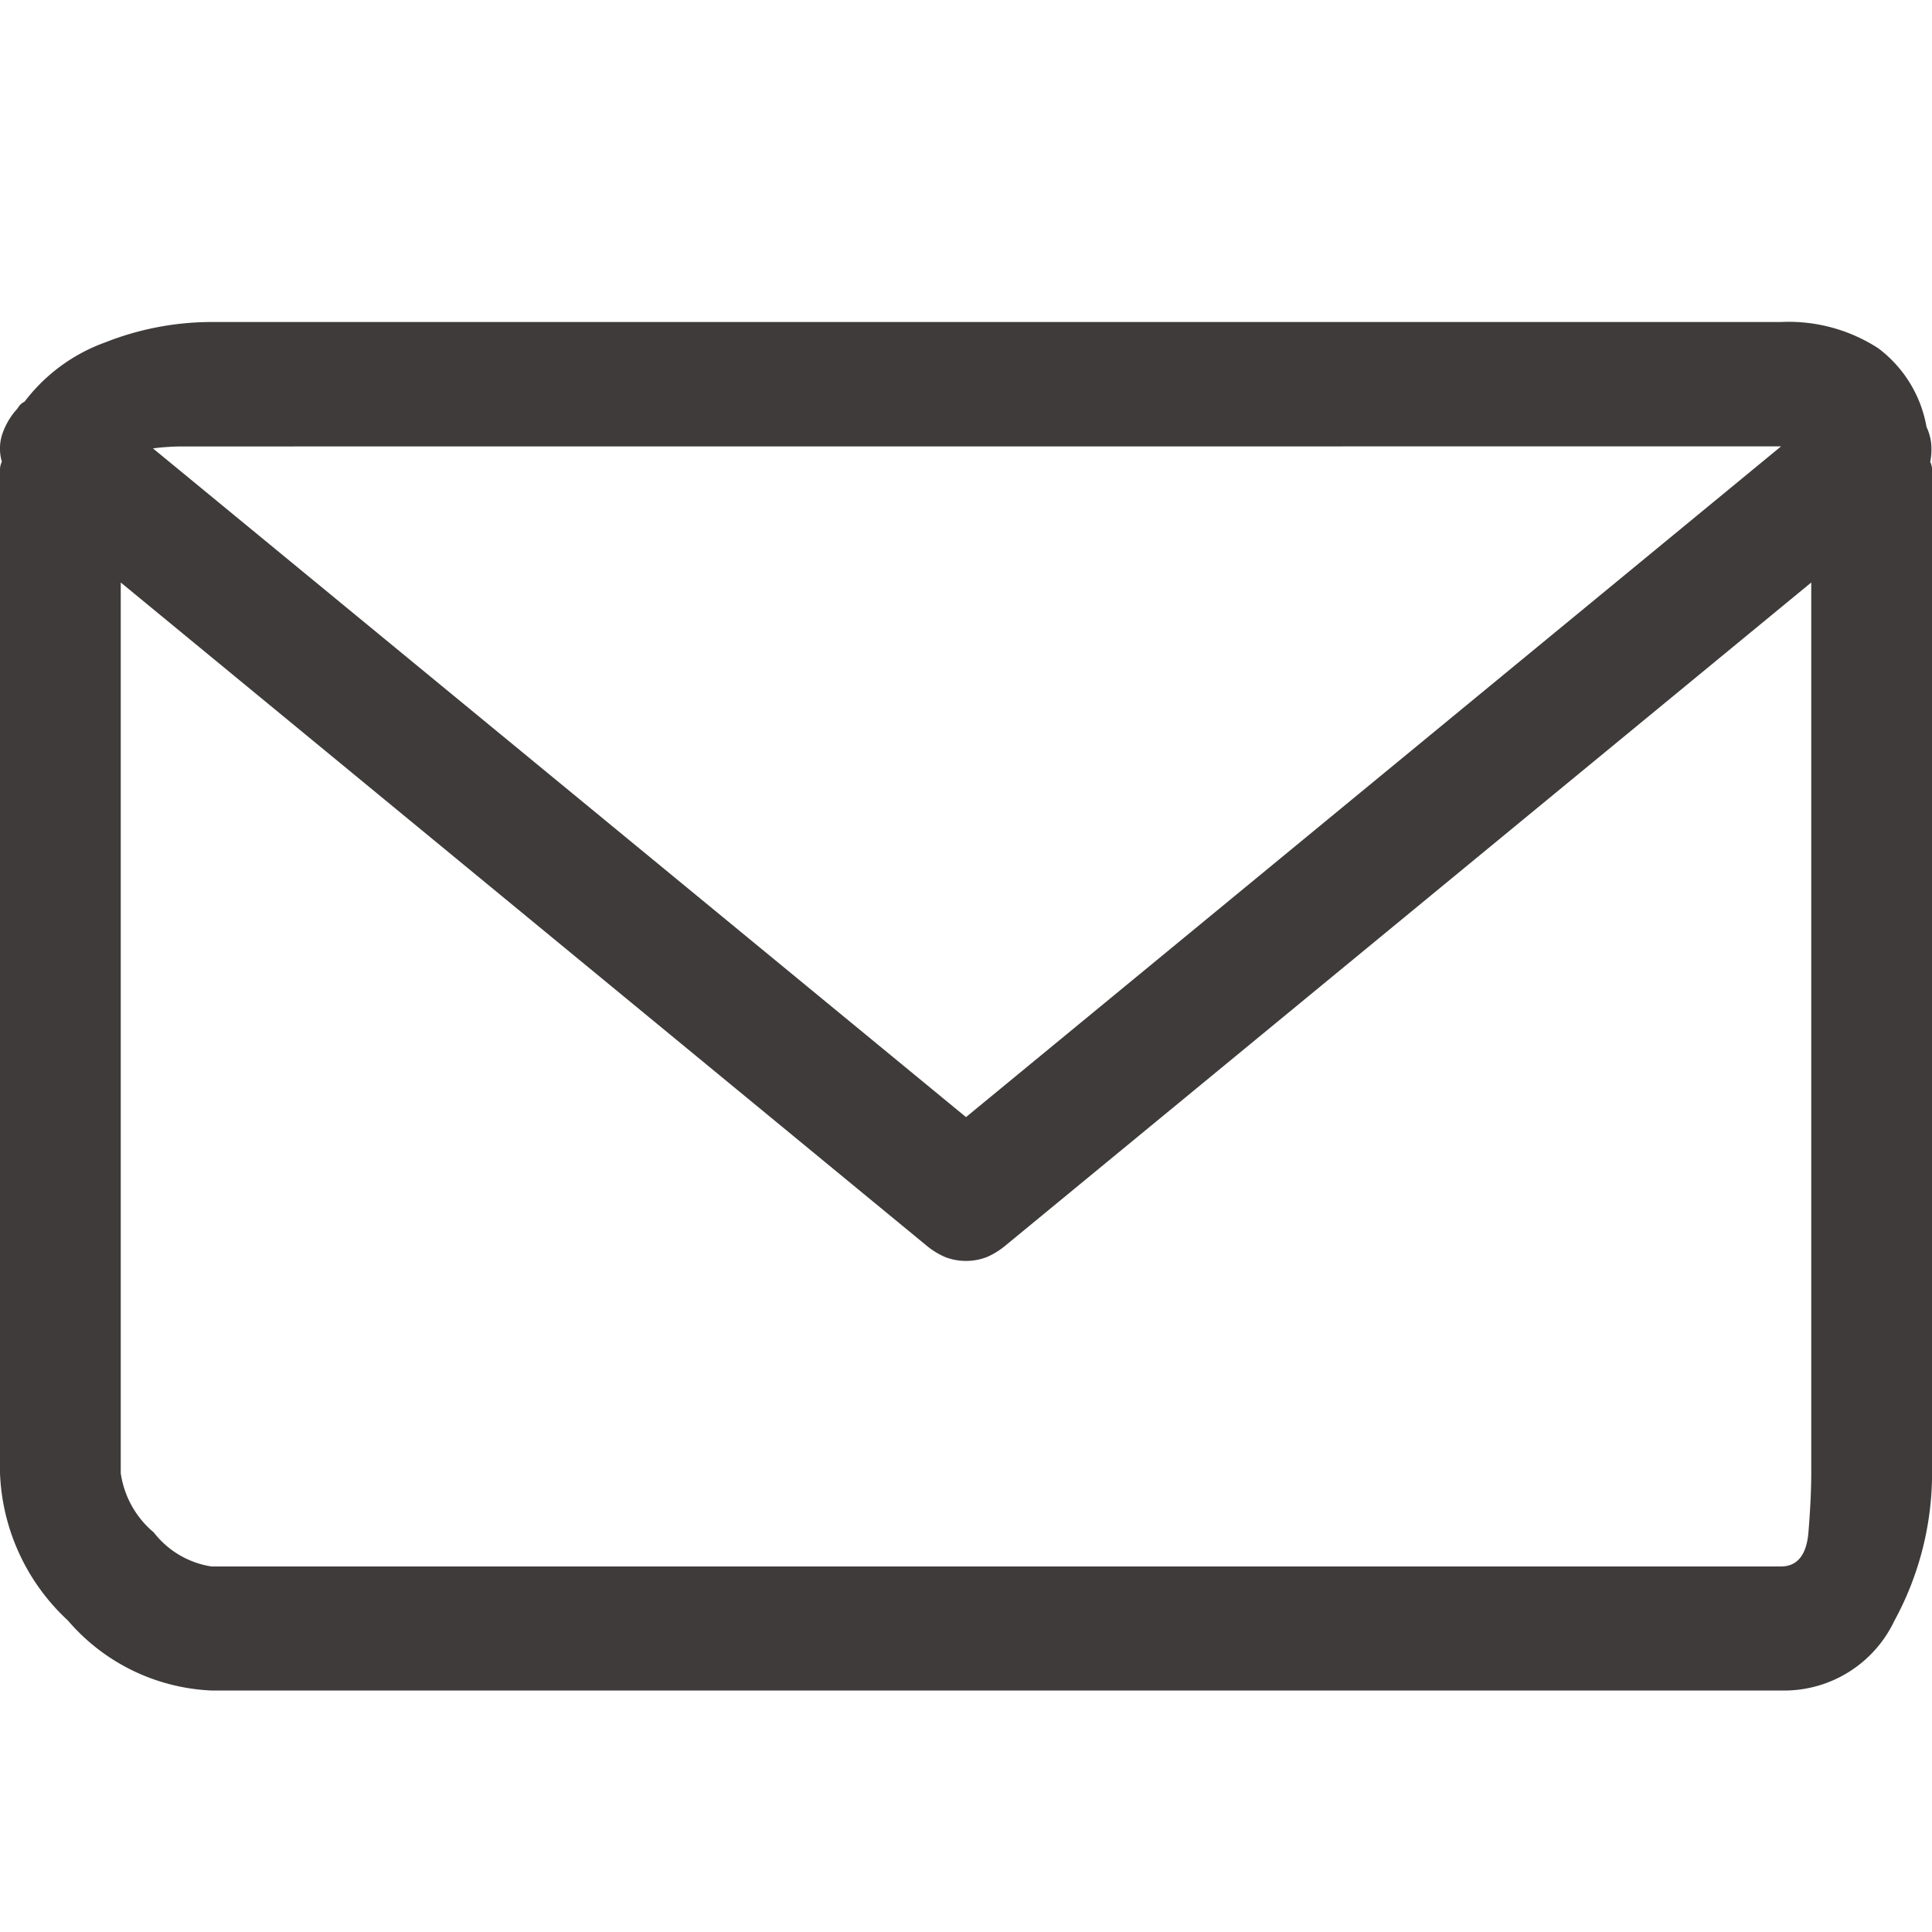 <svg xmlns="http://www.w3.org/2000/svg" width="24" height="24" viewBox="0 0 24 24">
  <g data-name="Icon/Email" transform="translate(0)">
    <path data-name="Icon Color" d="M22.125,17H2.625a2.49,2.49,0,0,1-1.781-.869A2.628,2.628,0,0,1,0,14.3V1.835a.223.223,0,0,1,.023-.1.576.576,0,0,1,0-.326.894.894,0,0,1,.164-.3.342.342,0,0,0,.047-.06A.182.182,0,0,1,.305.99a2.189,2.189,0,0,1,1-.736A3.606,3.606,0,0,1,2.625,0h19.5a2.045,2.045,0,0,1,1.207.326,1.557,1.557,0,0,1,.6.978.637.637,0,0,1,.058.205.806.806,0,0,1-.012.229.223.223,0,0,1,.023.1V14.3a3.832,3.832,0,0,1-.469,1.835A1.515,1.515,0,0,1,22.125,17ZM1.5,3.236V14.3a1.176,1.176,0,0,0,.41.736,1.123,1.123,0,0,0,.715.423h19.5c.2,0,.317-.142.34-.423s.035-.528.035-.736V3.236L12.492,11.471a.94.94,0,0,1-.234.145.721.721,0,0,1-.516,0,.954.954,0,0,1-.235-.145Zm.773-1.69A2.934,2.934,0,0,0,1.9,1.57L12,9.877,22.125,1.545Z" transform="translate(0 4)" fill="#3f3b3b"/>
  </g>
</svg>
